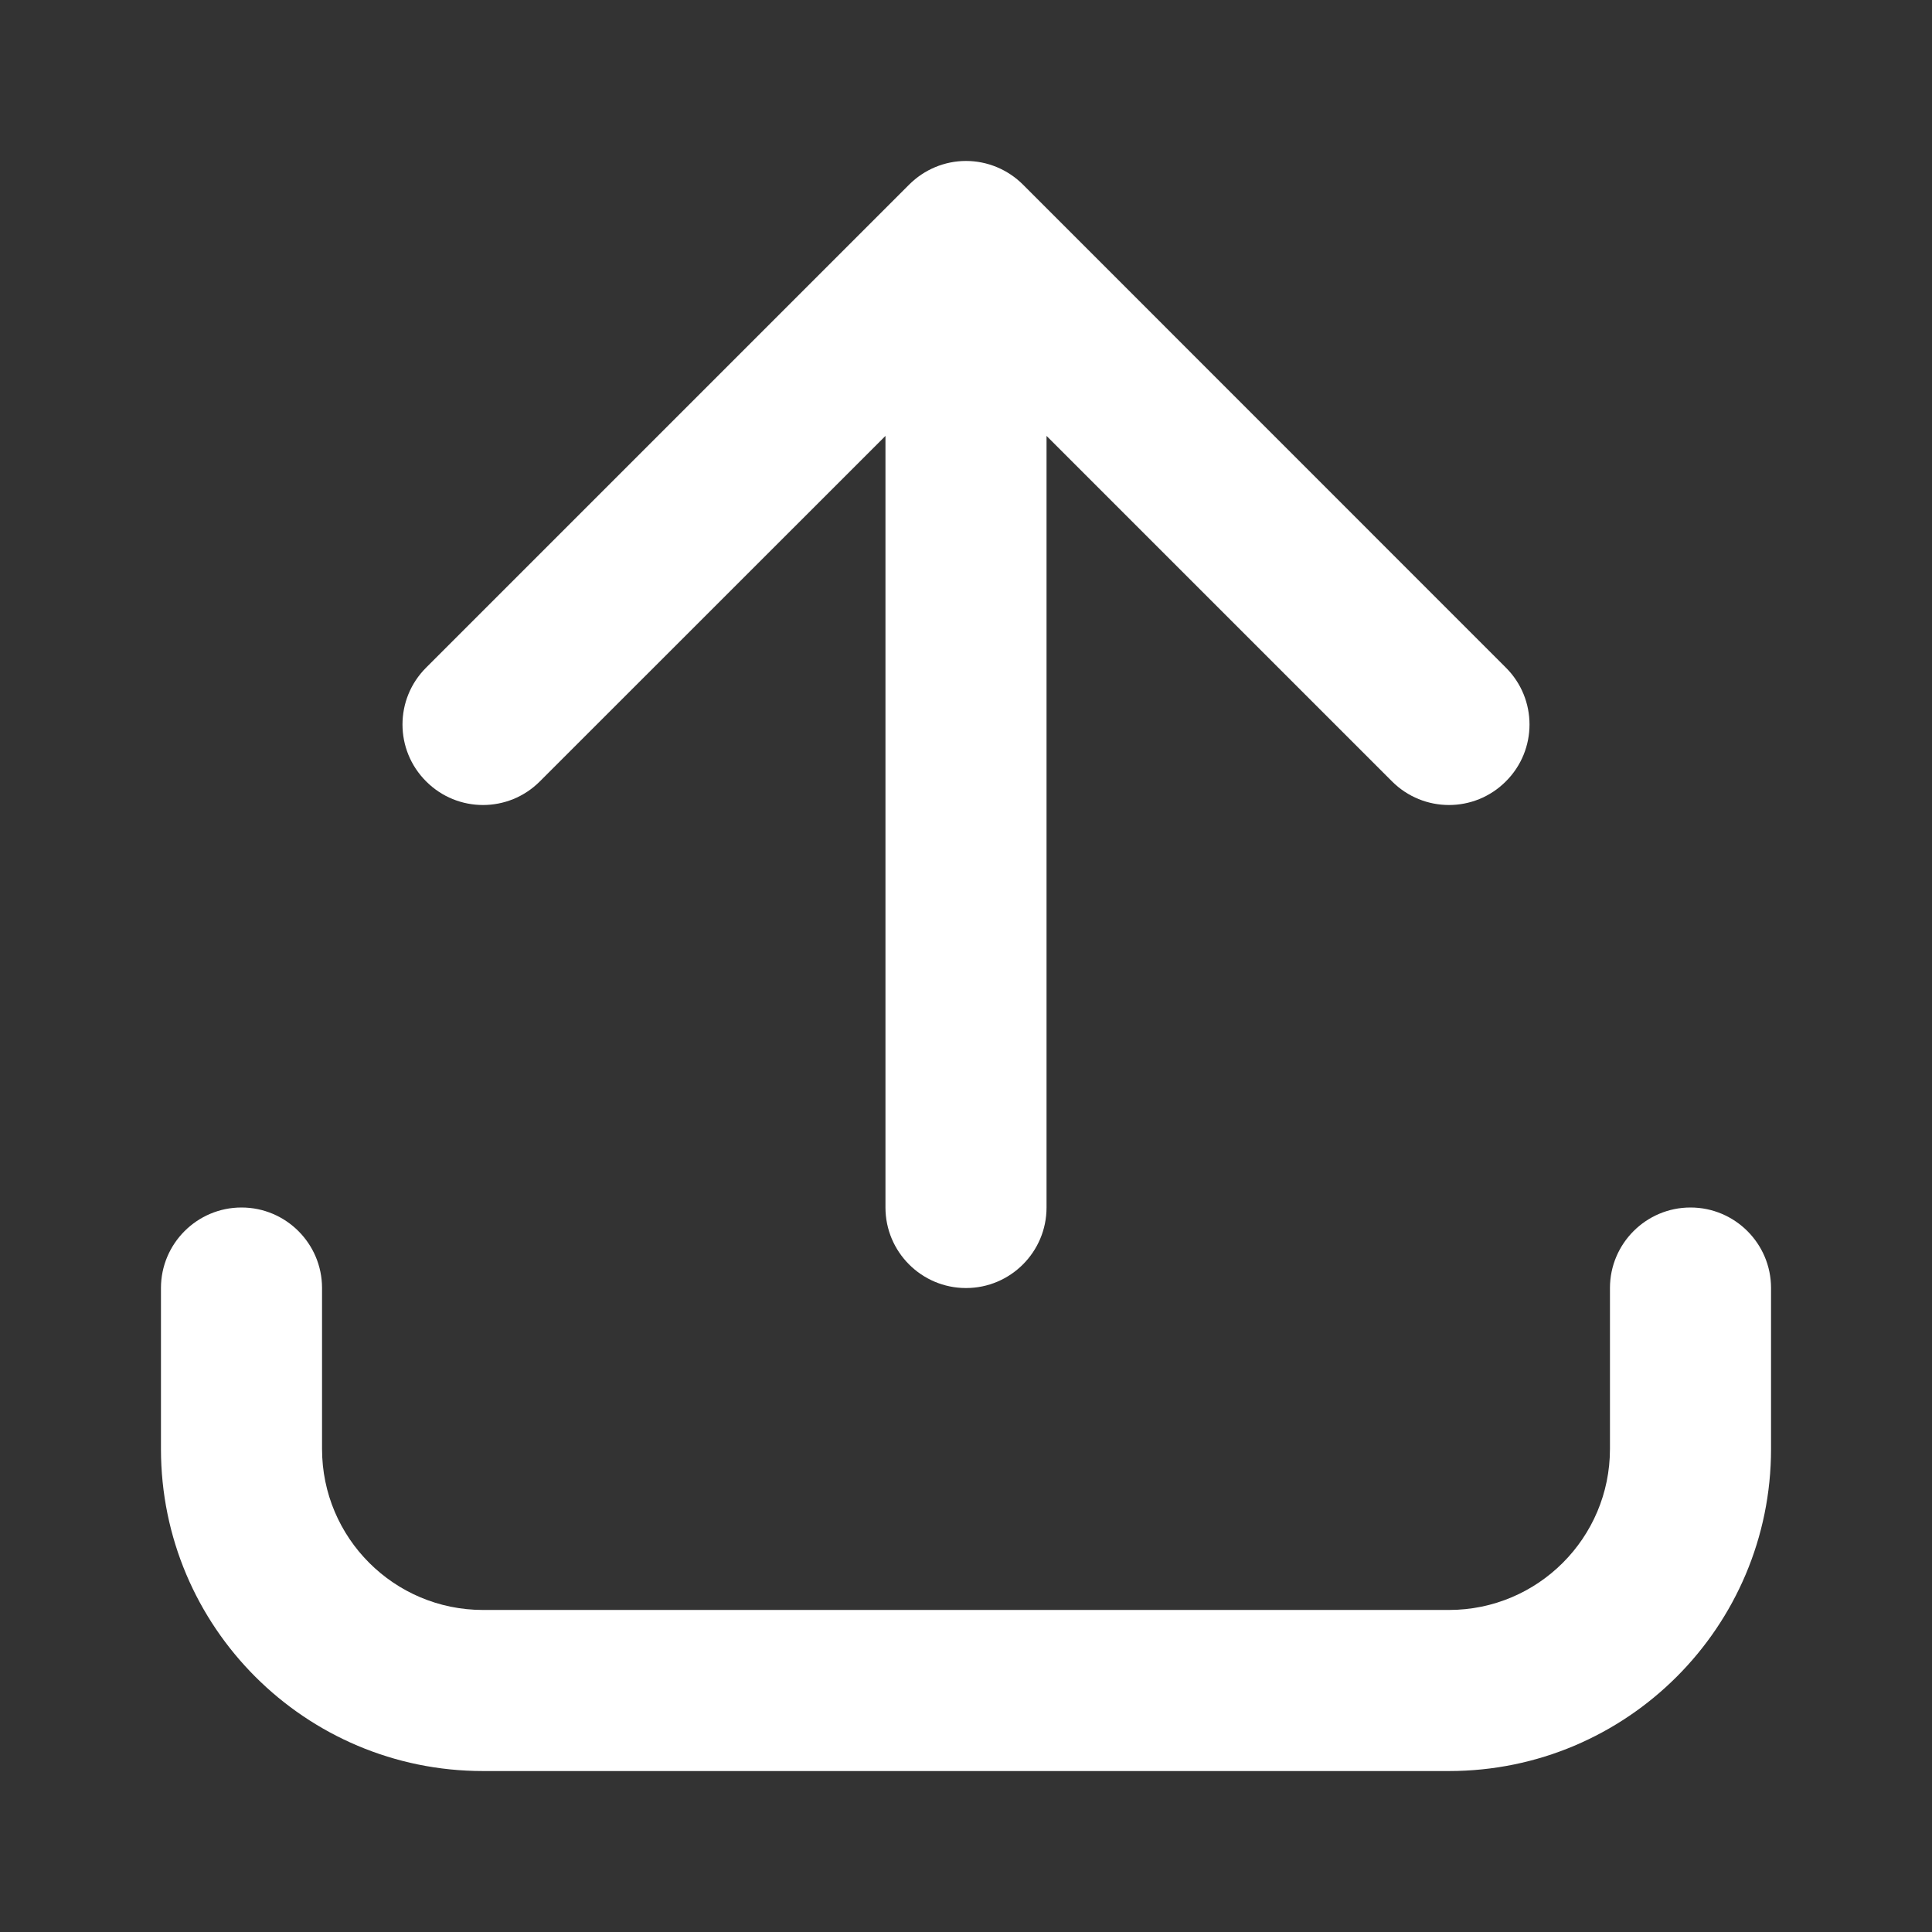 <svg width="16" height="16" viewBox="0 0 16 16" fill="none" xmlns="http://www.w3.org/2000/svg">
<rect x="0" y="0" width="16" height="16" fill="#333333" stroke="none"/>
<path d="M12.471 6.471C12.732 6.211 12.732 5.789 12.471 5.529L8.472 1.529C8.347 1.404 8.177 1.333 8 1.333C7.823 1.333 7.654 1.404 7.529 1.529L3.529 5.529C3.268 5.789 3.268 6.211 3.529 6.471C3.789 6.732 4.211 6.732 4.471 6.471L7.333 3.61V10C7.333 10.368 7.632 10.667 8 10.667C8.368 10.667 8.667 10.368 8.667 10V3.61L11.528 6.471C11.789 6.732 12.211 6.732 12.471 6.471Z" fill="white"/>
<path d="M2.667 10.667C2.667 10.299 2.368 10 2 10C1.632 10 1.333 10.299 1.333 10.667V12C1.333 13.473 2.527 14.667 4 14.667H12C13.473 14.667 14.667 13.473 14.667 12V10.667C14.667 10.299 14.368 10 14 10C13.632 10 13.333 10.299 13.333 10.667V12C13.333 12.736 12.736 13.333 12 13.333H4C3.264 13.333 2.667 12.736 2.667 12V10.667Z" fill="white"/>
</svg>
